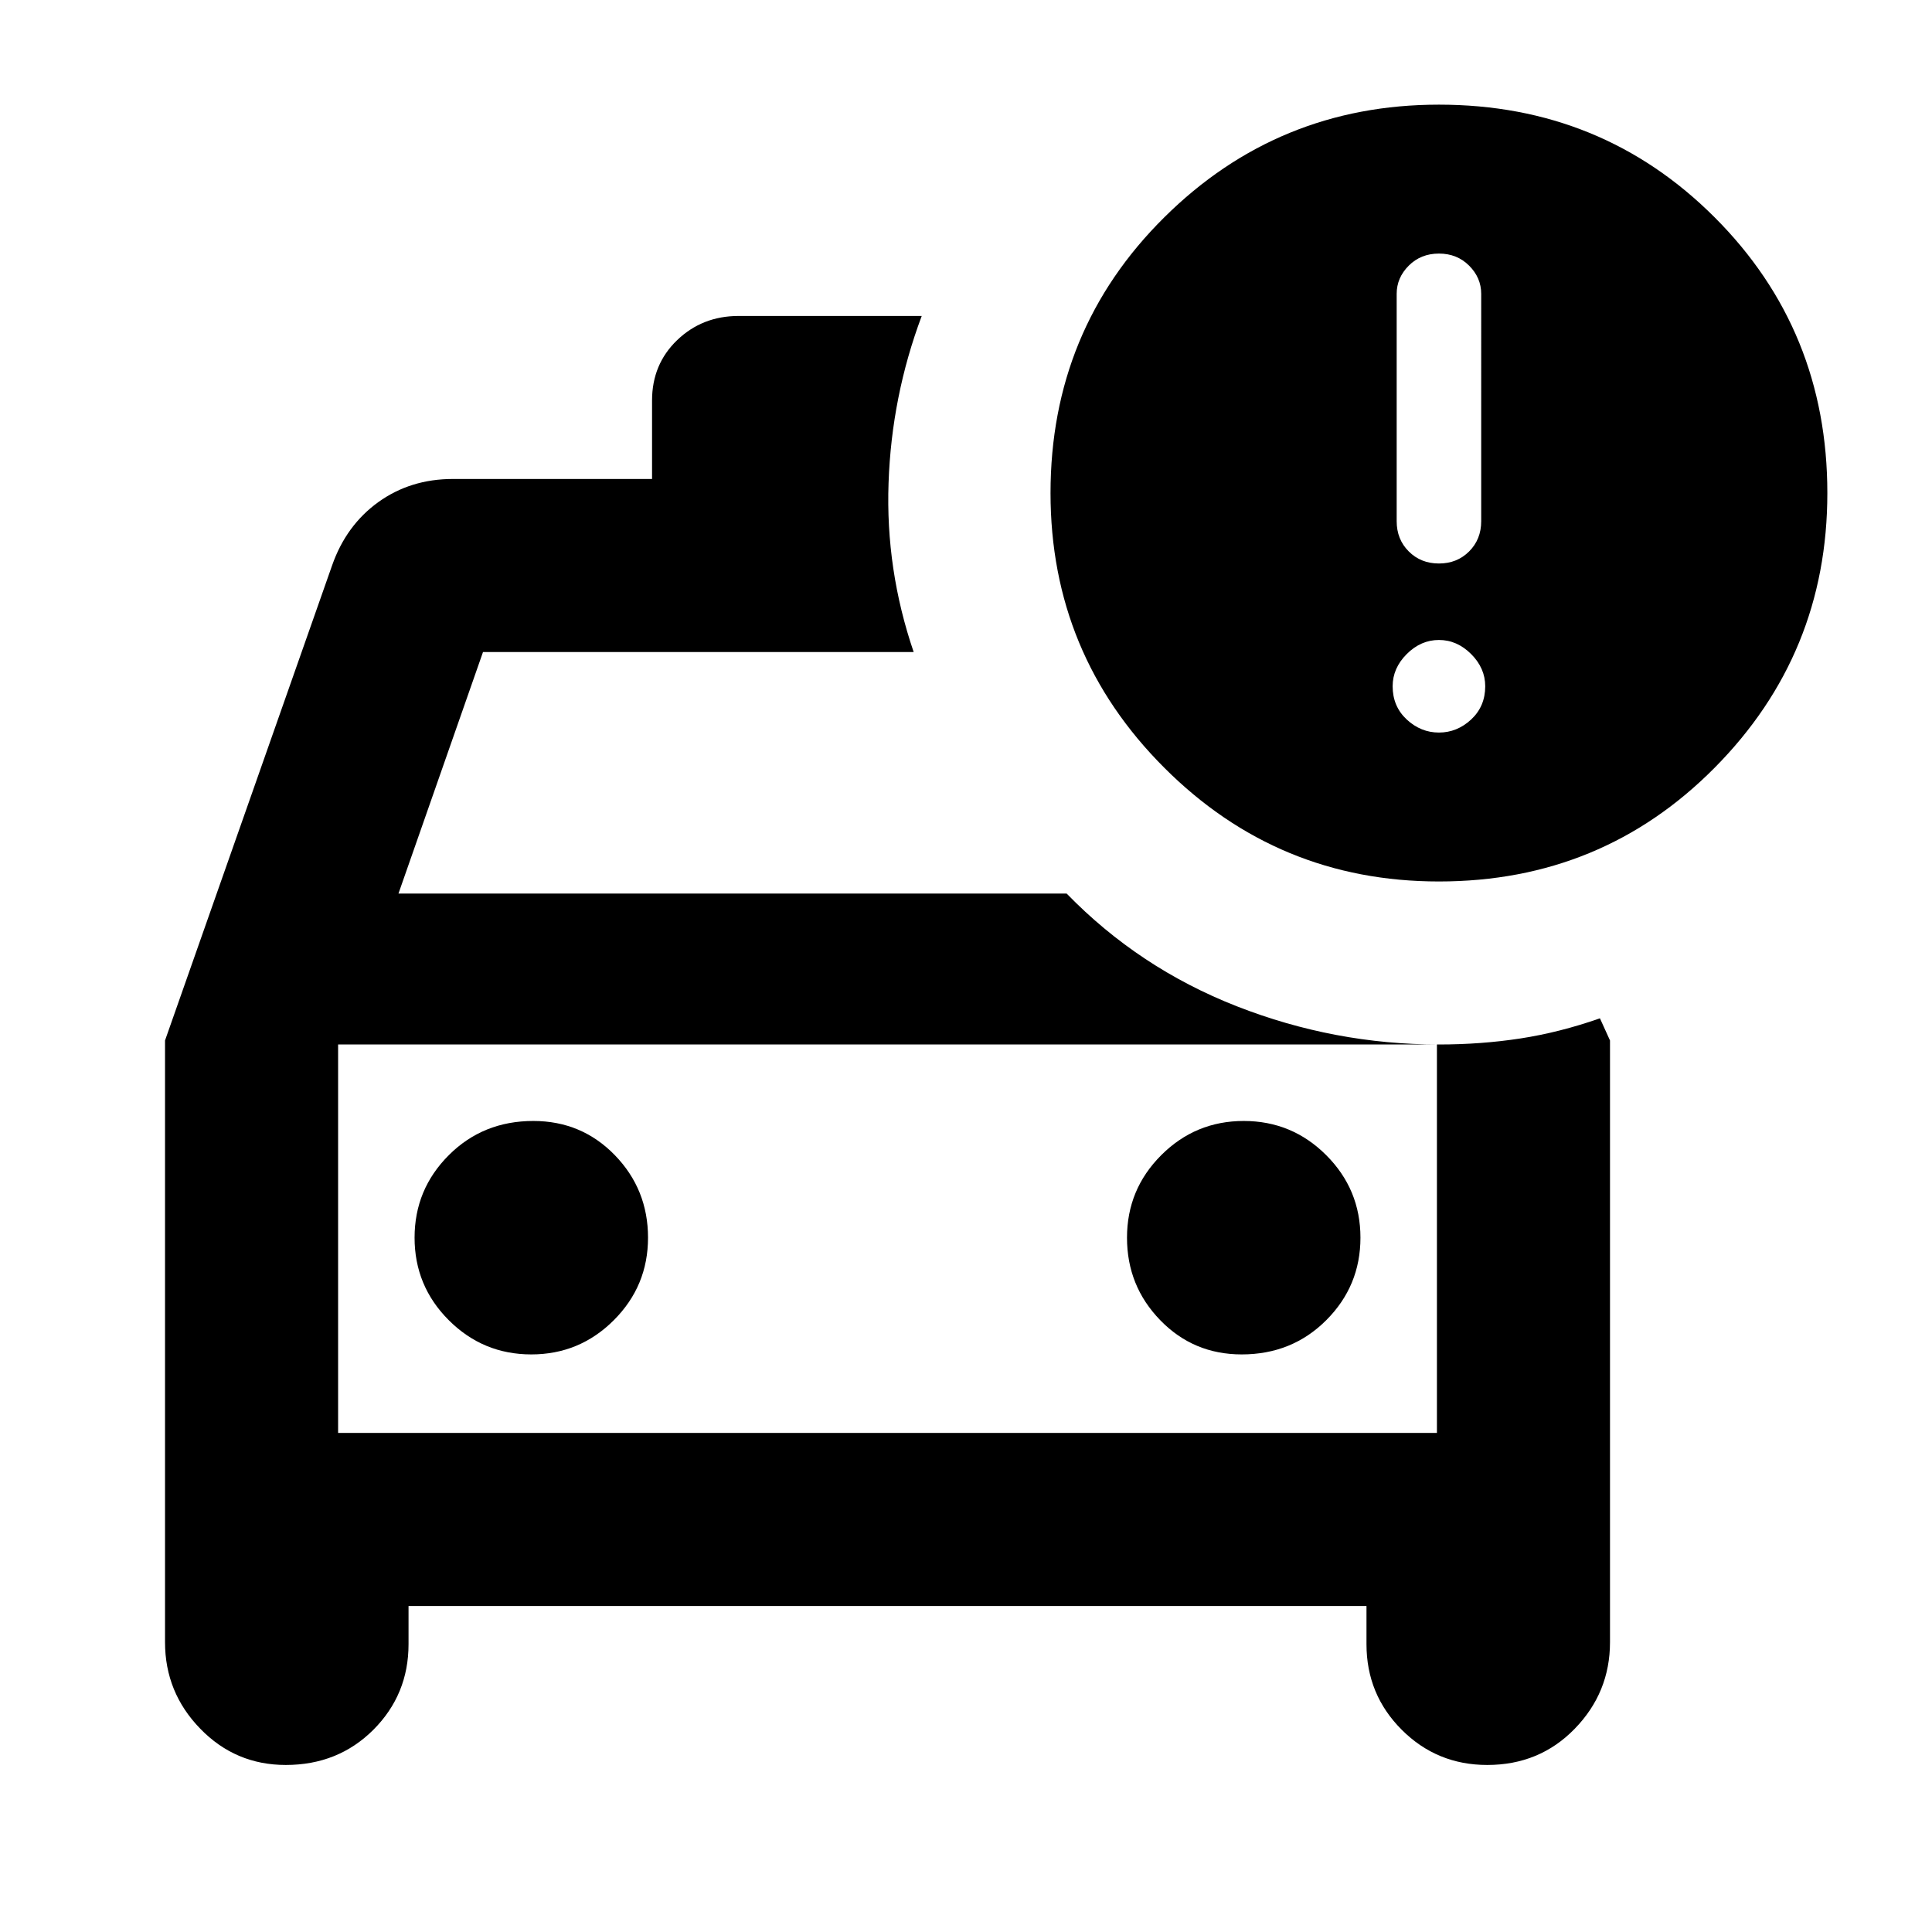 <svg xmlns="http://www.w3.org/2000/svg" height="24" width="24"><path d="M3.55 21.925q-.625 0-1.062-.45-.438-.45-.438-1.075v-7.475l2.075-5.9q.175-.5.575-.788.4-.287.925-.287H8.1v-.975q0-.45.312-.75.313-.3.763-.3h2.275q-.375 1-.412 2.075-.038 1.075.312 2.1H6l-1.05 3h8.3q.9.925 2.113 1.4 1.212.475 2.512.475.525 0 1.013-.075.487-.075.987-.25l.125.275V20.4q0 .625-.438 1.075-.437.45-1.087.45-.625 0-1.062-.437-.438-.438-.438-1.063v-.475h-11.9v.475q0 .625-.437 1.063-.438.437-1.088.437Zm.65-8.95V17.8Zm2.4 3.85q.6 0 1.025-.425.425-.425.425-1.025 0-.6-.412-1.025-.413-.425-1.013-.425-.625 0-1.05.425-.425.425-.425 1.025 0 .6.425 1.025.425.425 1.025.425Zm8.825 0q.625 0 1.05-.425.425-.425.425-1.025 0-.6-.425-1.025-.425-.425-1.025-.425-.6 0-1.025.425-.425.425-.425 1.025 0 .6.413 1.025.412.425 1.012.425Zm2.45-5.875q-2 0-3.412-1.413-1.413-1.412-1.413-3.412 0-2.025 1.413-3.425 1.412-1.4 3.412-1.4 2.025 0 3.425 1.4t1.4 3.425q0 2-1.4 3.412-1.4 1.413-3.425 1.413Zm0-3.95q.225 0 .375-.15t.15-.375V3.65q0-.2-.15-.35-.15-.15-.375-.15t-.375.15q-.15.15-.15.35v2.825q0 .225.15.375t.375.15Zm0 2.1q.225 0 .4-.162.175-.163.175-.413 0-.225-.175-.4-.175-.175-.4-.175-.225 0-.4.175-.175.175-.175.4 0 .25.175.413.175.162.4.162ZM4.2 17.8h13.65v-4.825H4.2Z"/></svg>